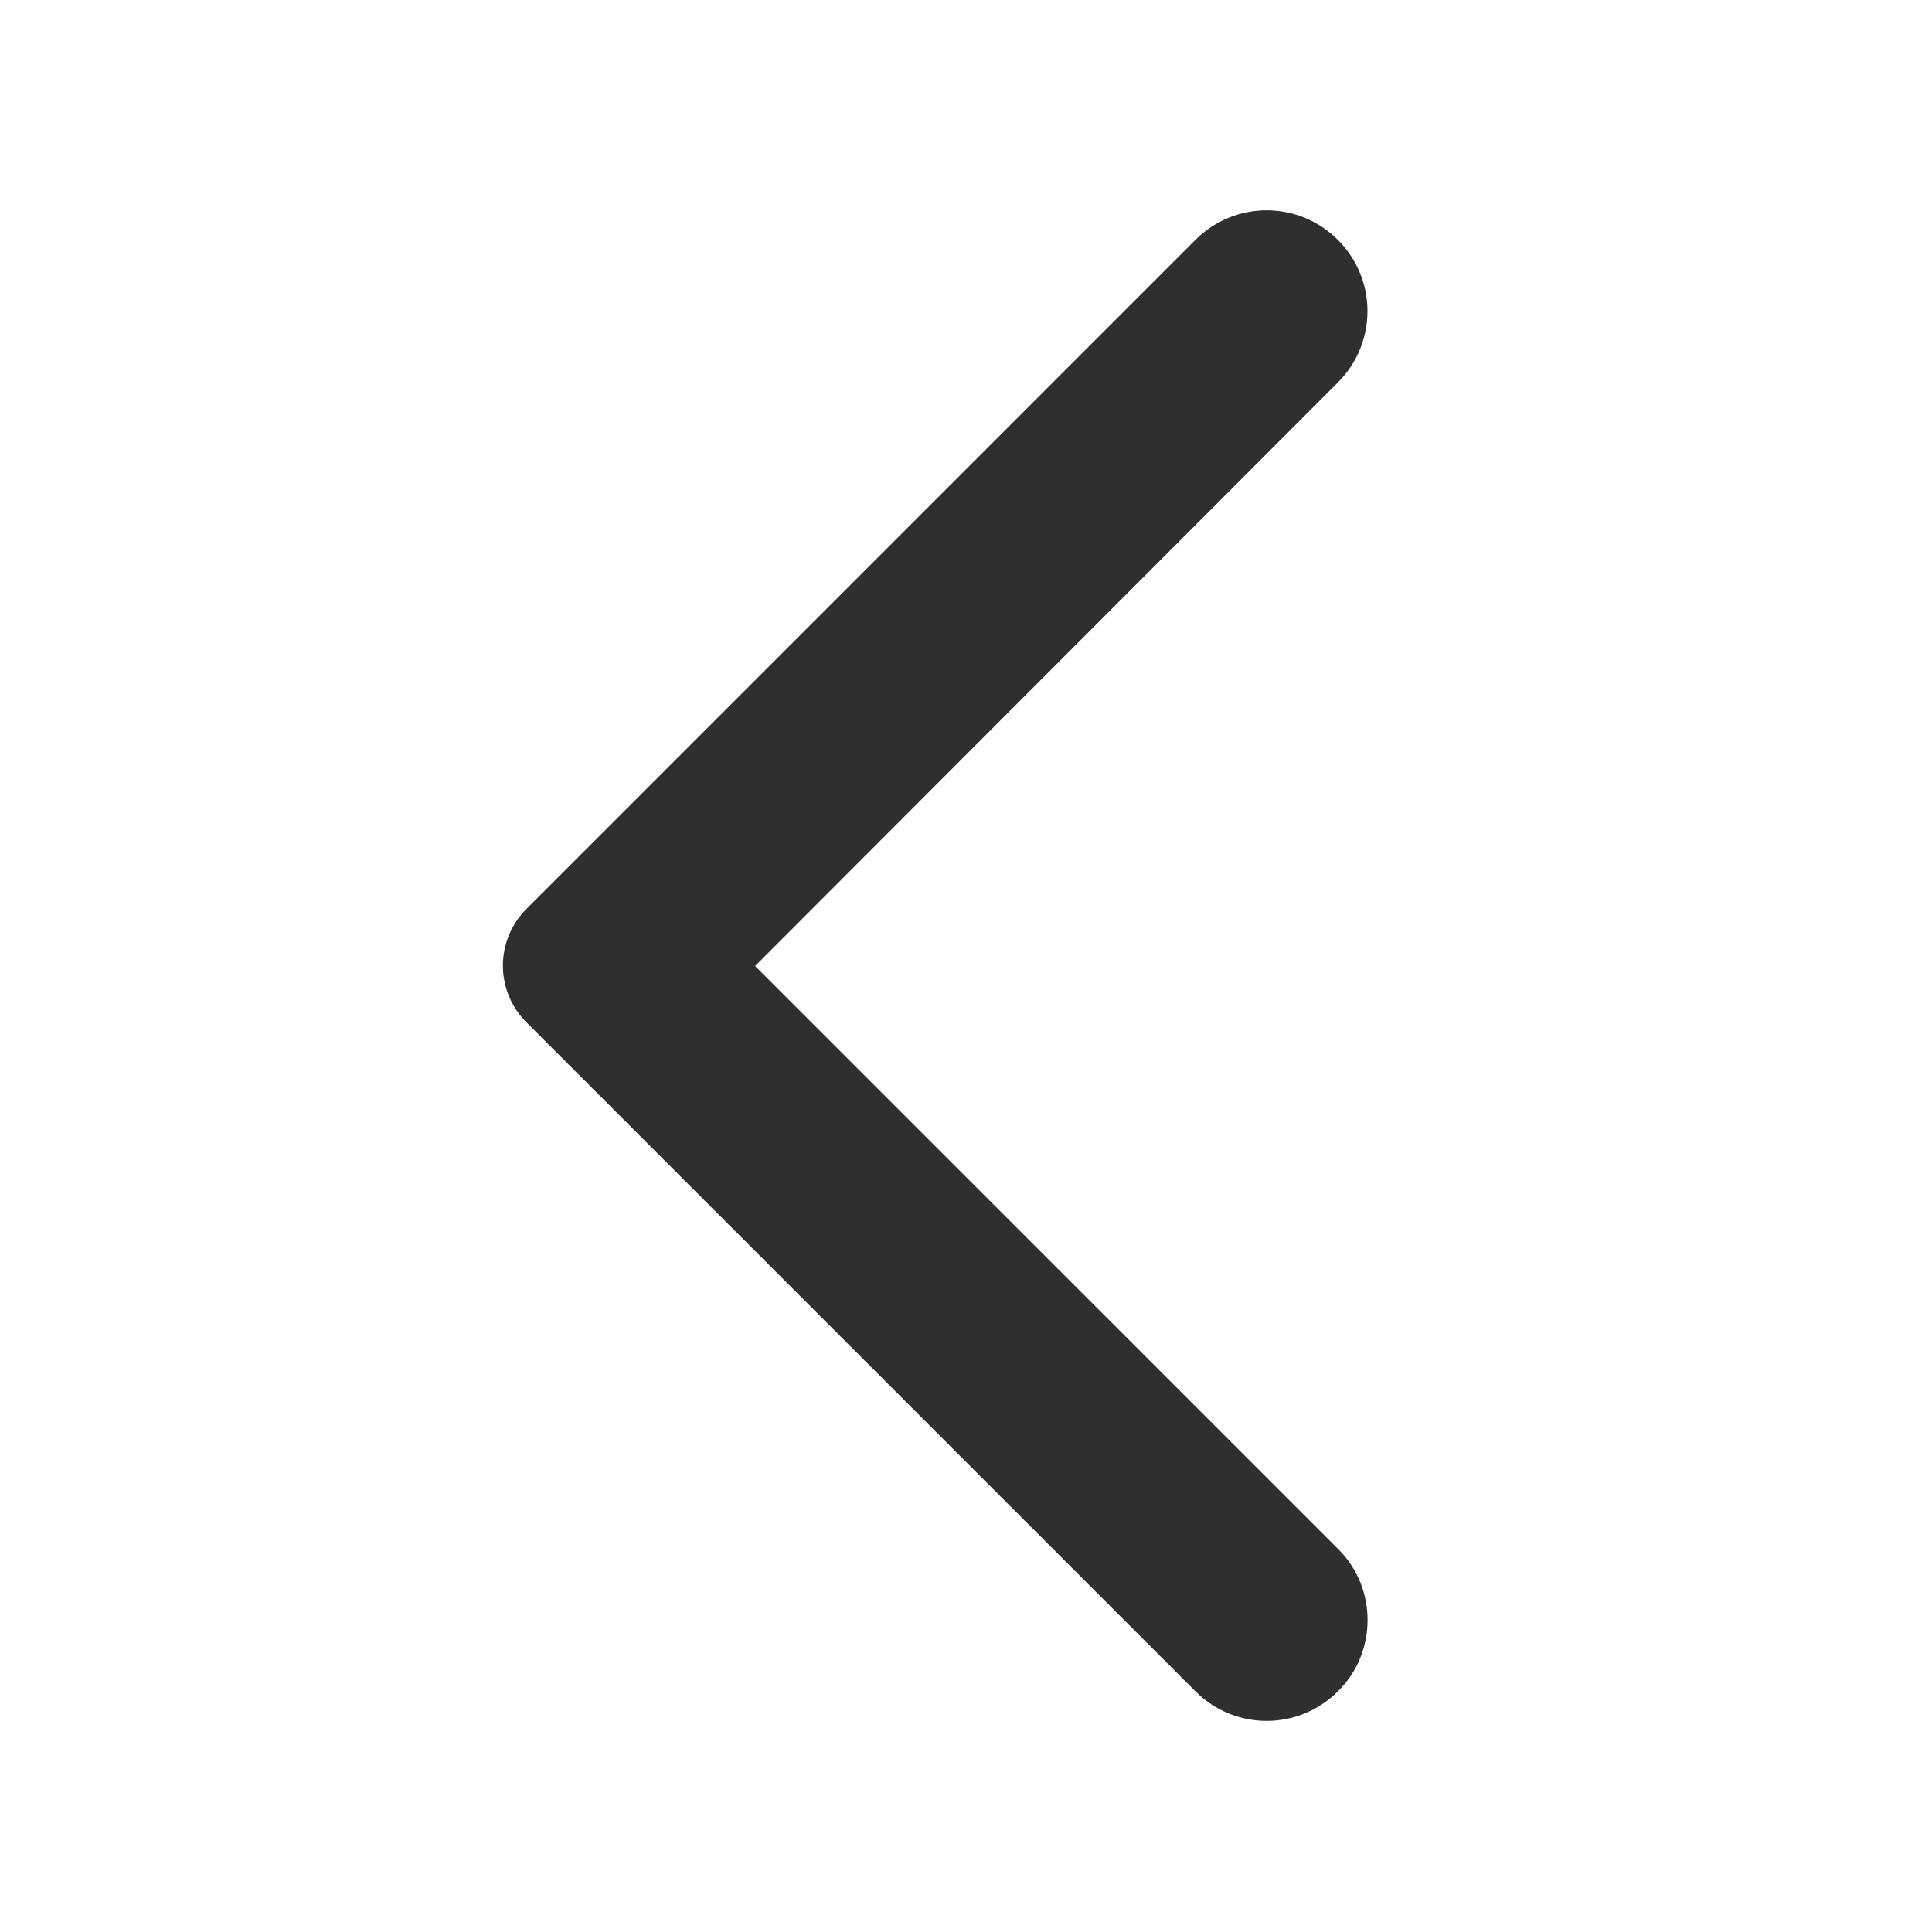<svg width="30" height="30" viewBox="0 0 30 30" fill="none" xmlns="http://www.w3.org/2000/svg">
<path d="M20.775 26.262C20.163 26.875 19.175 26.875 18.562 26.262L8.175 15.875C8.059 15.759 7.967 15.622 7.904 15.471C7.842 15.32 7.809 15.158 7.809 14.994C7.809 14.83 7.842 14.668 7.904 14.517C7.967 14.366 8.059 14.228 8.175 14.113L18.562 3.725C19.175 3.112 20.163 3.112 20.775 3.725C21.387 4.338 21.387 5.325 20.775 5.938L11.725 15L20.788 24.062C21.387 24.663 21.387 25.663 20.775 26.262Z" fill="#2F2F2F"/>
</svg>
